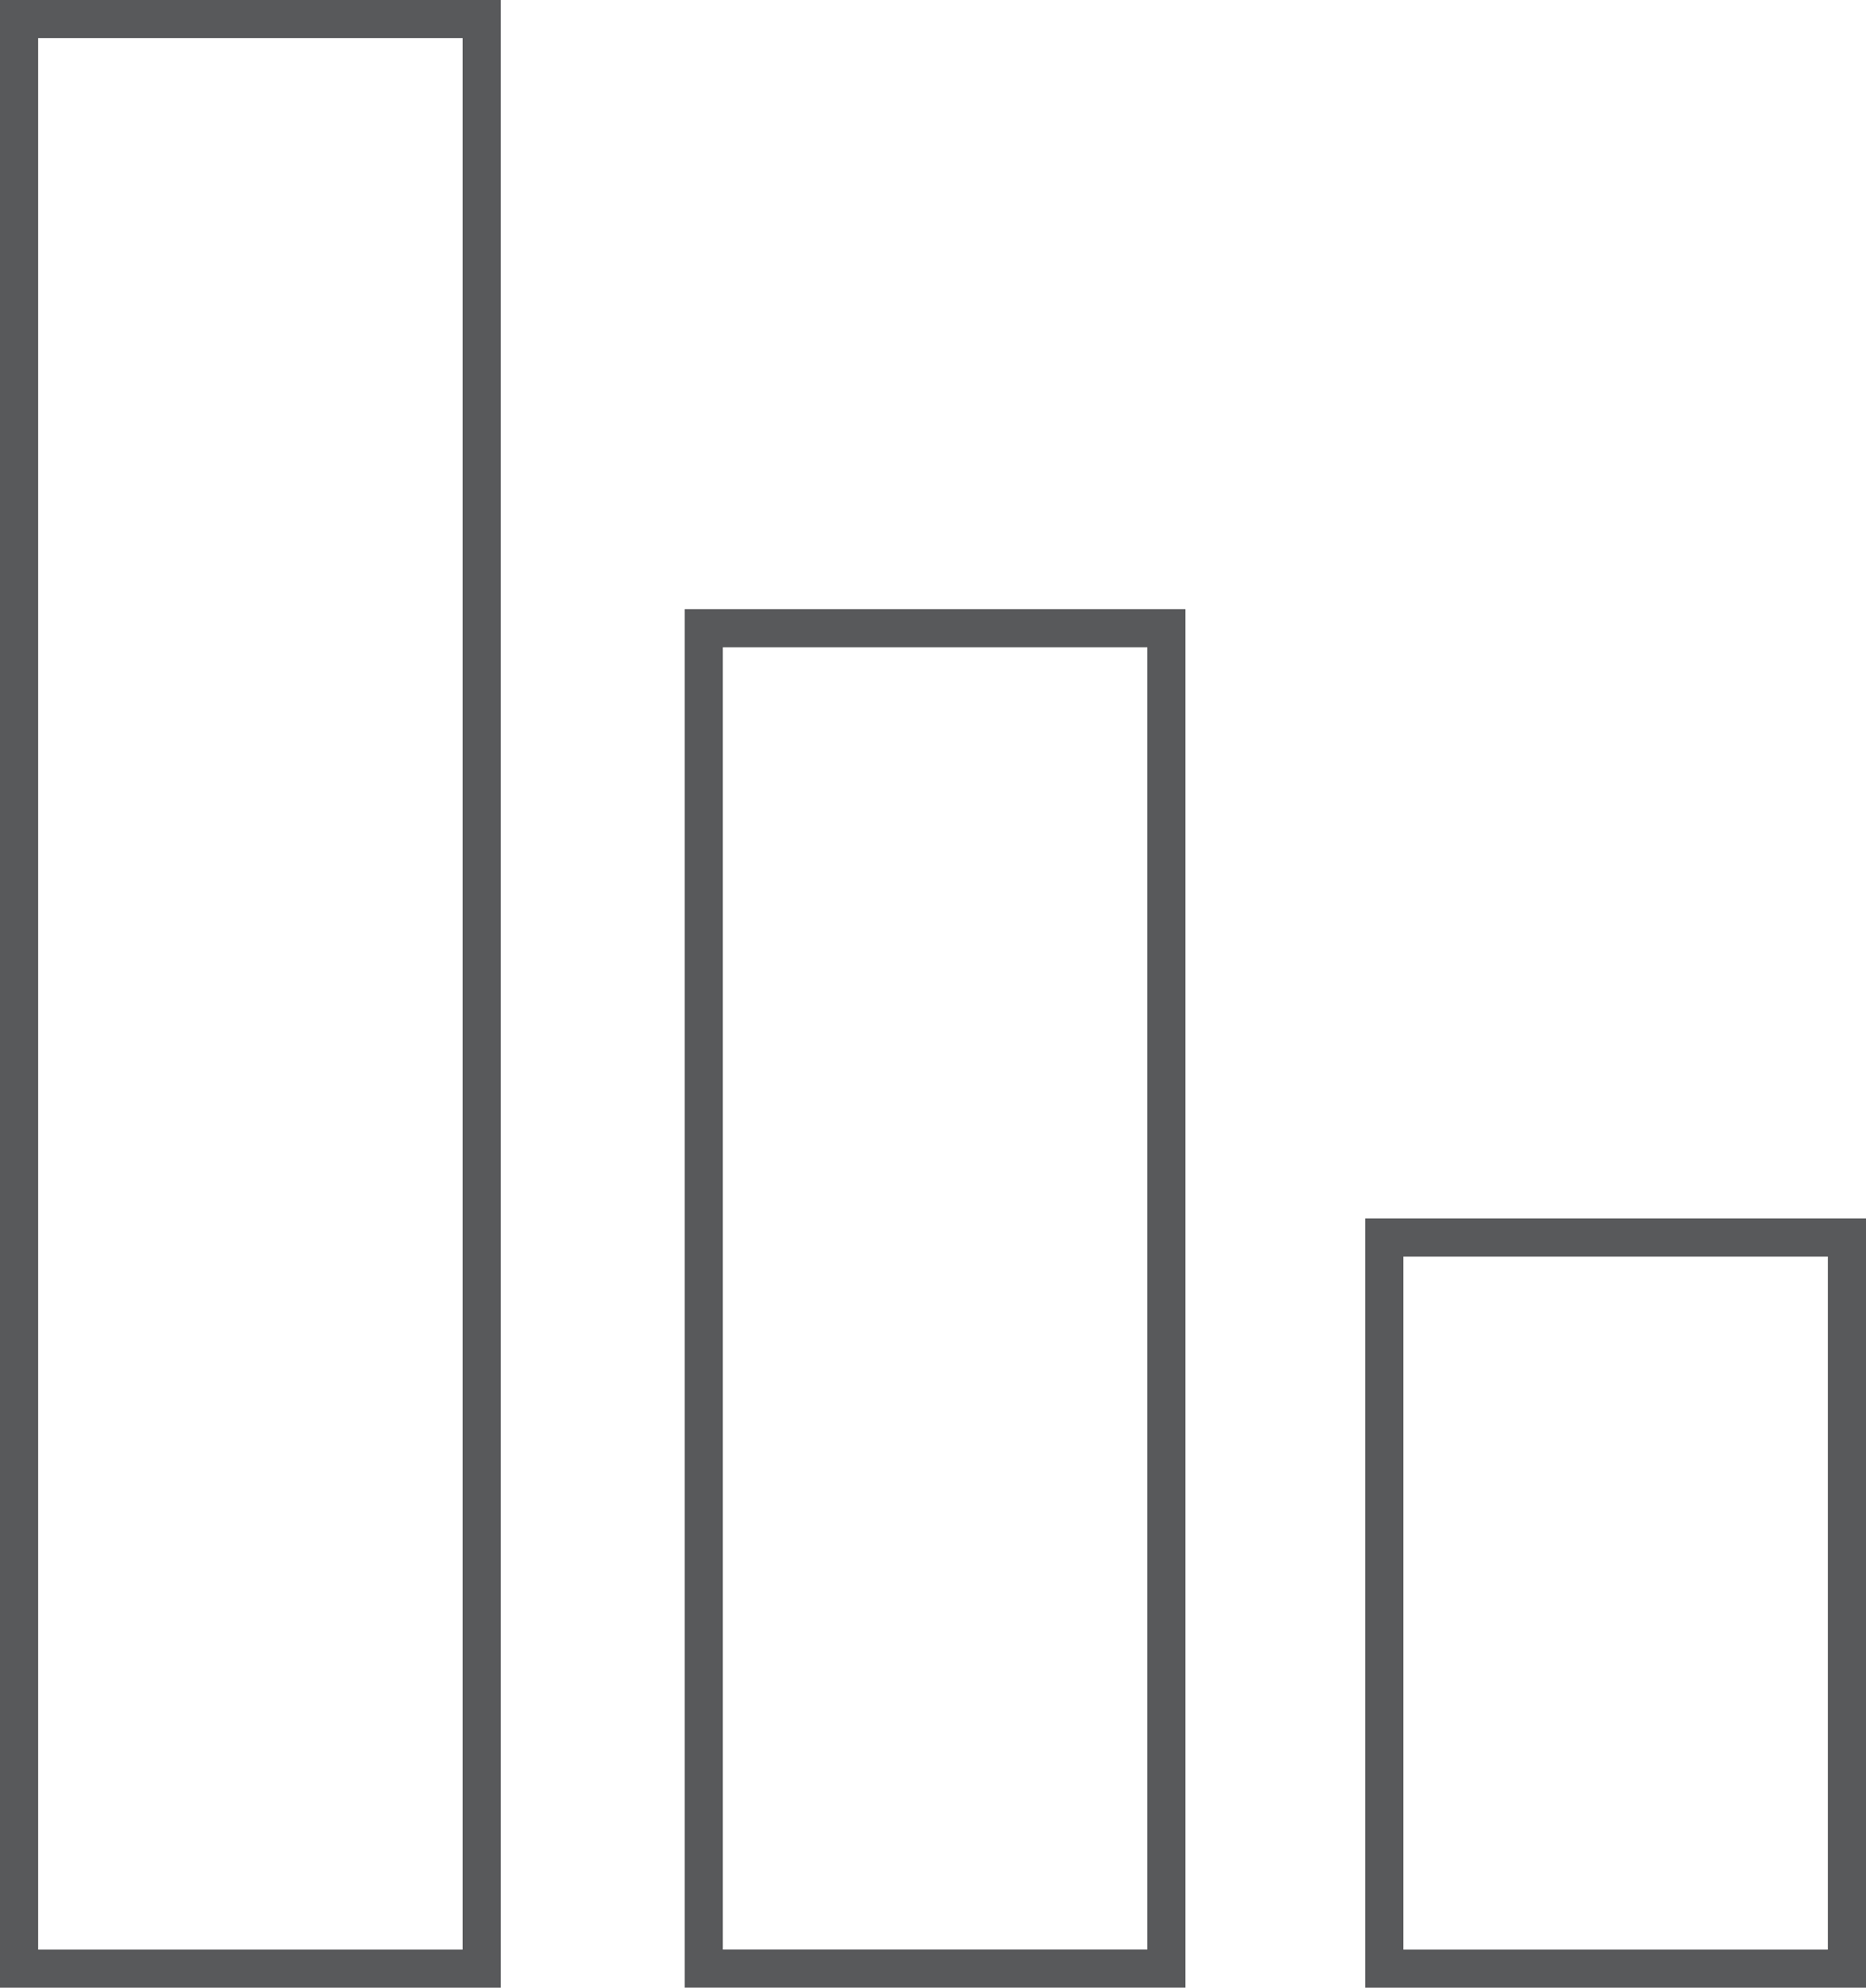 <svg id="bar" xmlns="http://www.w3.org/2000/svg" viewBox="0 0 244.47 260.47"><defs><style>.cls-1{fill:none;stroke:#58595b;stroke-miterlimit:10;stroke-width:5px;}</style></defs><title>column chart icon</title><rect class="cls-1" x="257.53" y="265.53" width="95.8" height="60.61" transform="translate(-84.17 515.5) rotate(-90)"/><rect class="cls-1" x="128.46" y="225.61" width="175.63" height="60.61" transform="translate(-133.41 386.42) rotate(-90)"/><rect class="cls-1" x="-1.17" y="185.7" width="255.47" height="60.61" transform="translate(-183.2 256.8) rotate(-90)"/></svg>